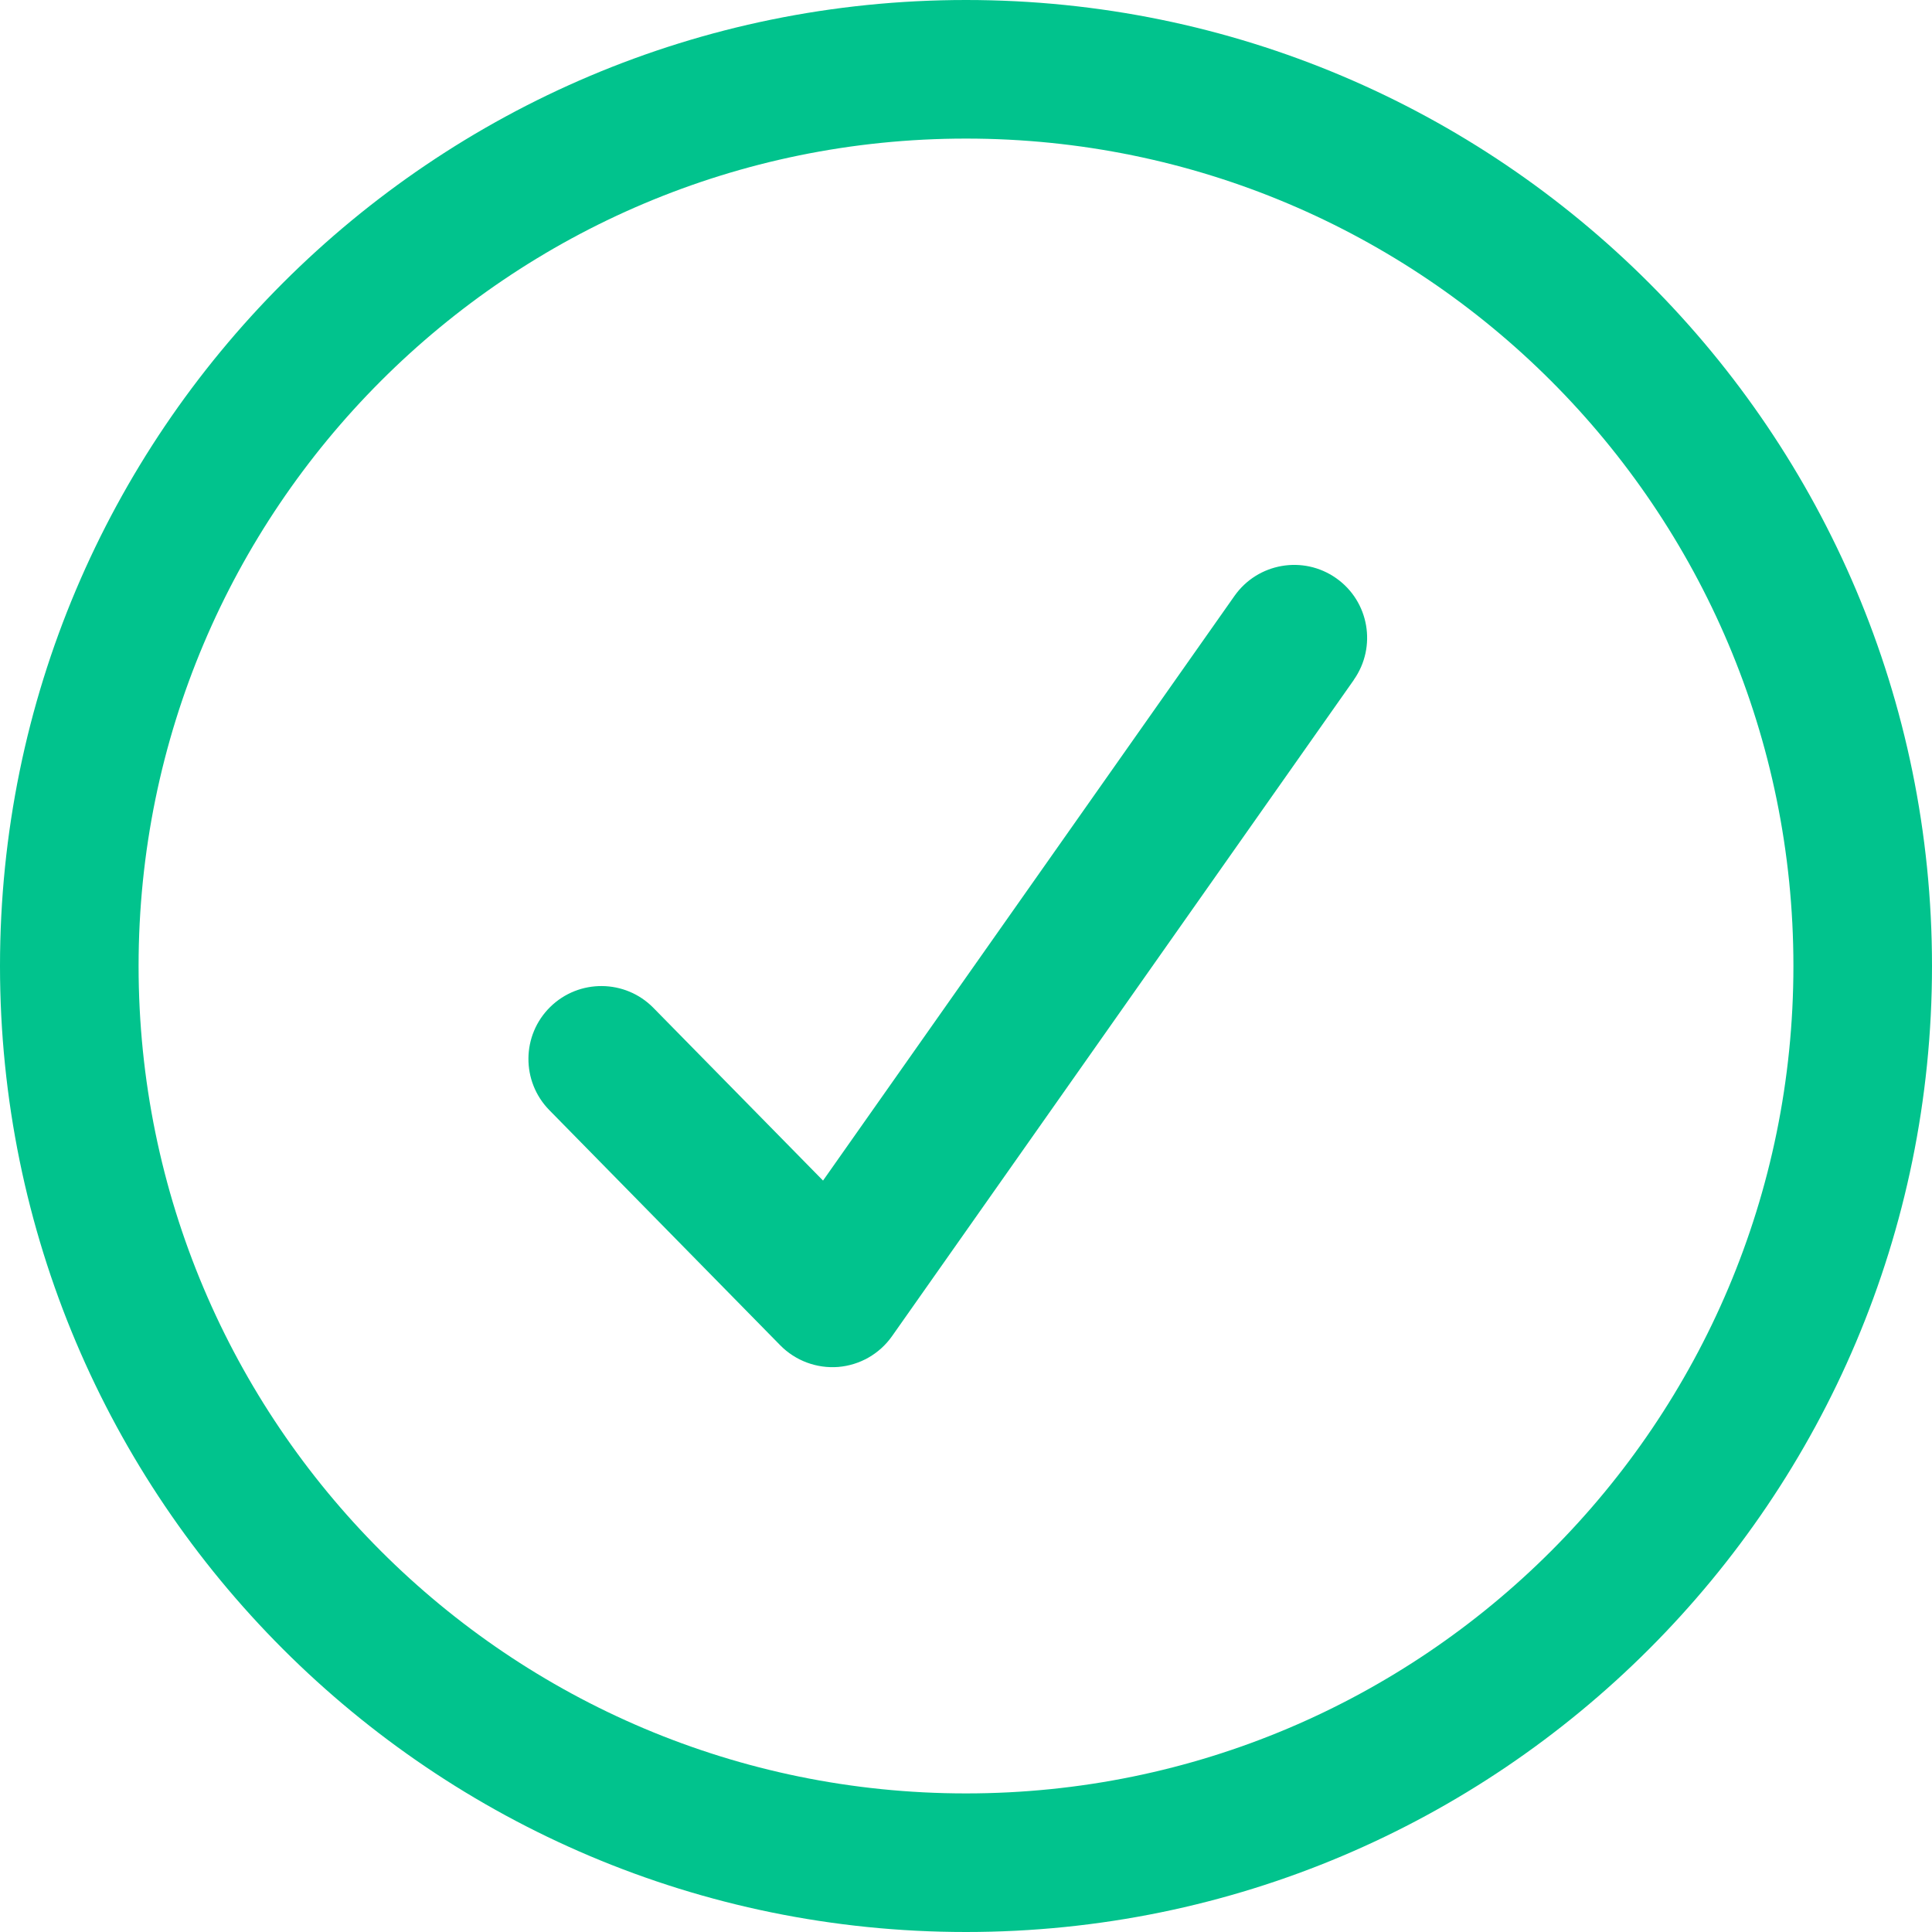 <?xml version="1.0" encoding="UTF-8"?><svg height="19" viewBox="0 0 15 15" width="19" xmlns="http://www.w3.org/2000/svg" ><path clip-rule="evenodd" d="m7.5,0C3.358,0,0,3.358,0,7.5s3.358,7.5,7.5,7.5,7.5-3.358,7.5-7.5S11.642,0,7.5,0ZM1.076,7.5C1.076,3.952,3.952,1.076,7.5,1.076s6.424,2.876,6.424,6.424-2.876,6.424-6.424,6.424S1.076,11.048,1.076,7.5Zm9.435-2.222c.18-.256.119-.609-.137-.789-.256-.18-.609-.118-.789.137l-3.195,4.54-1.317-1.341c-.219-.223-.578-.226-.801-.007-.223.219-.226.578-.007.801l1.793,1.826c.118.12.283.181.45.168.168-.014.32-.101.417-.238l3.586-5.096Z" fill="#01c38d" fill-rule="evenodd"   />
</svg>
